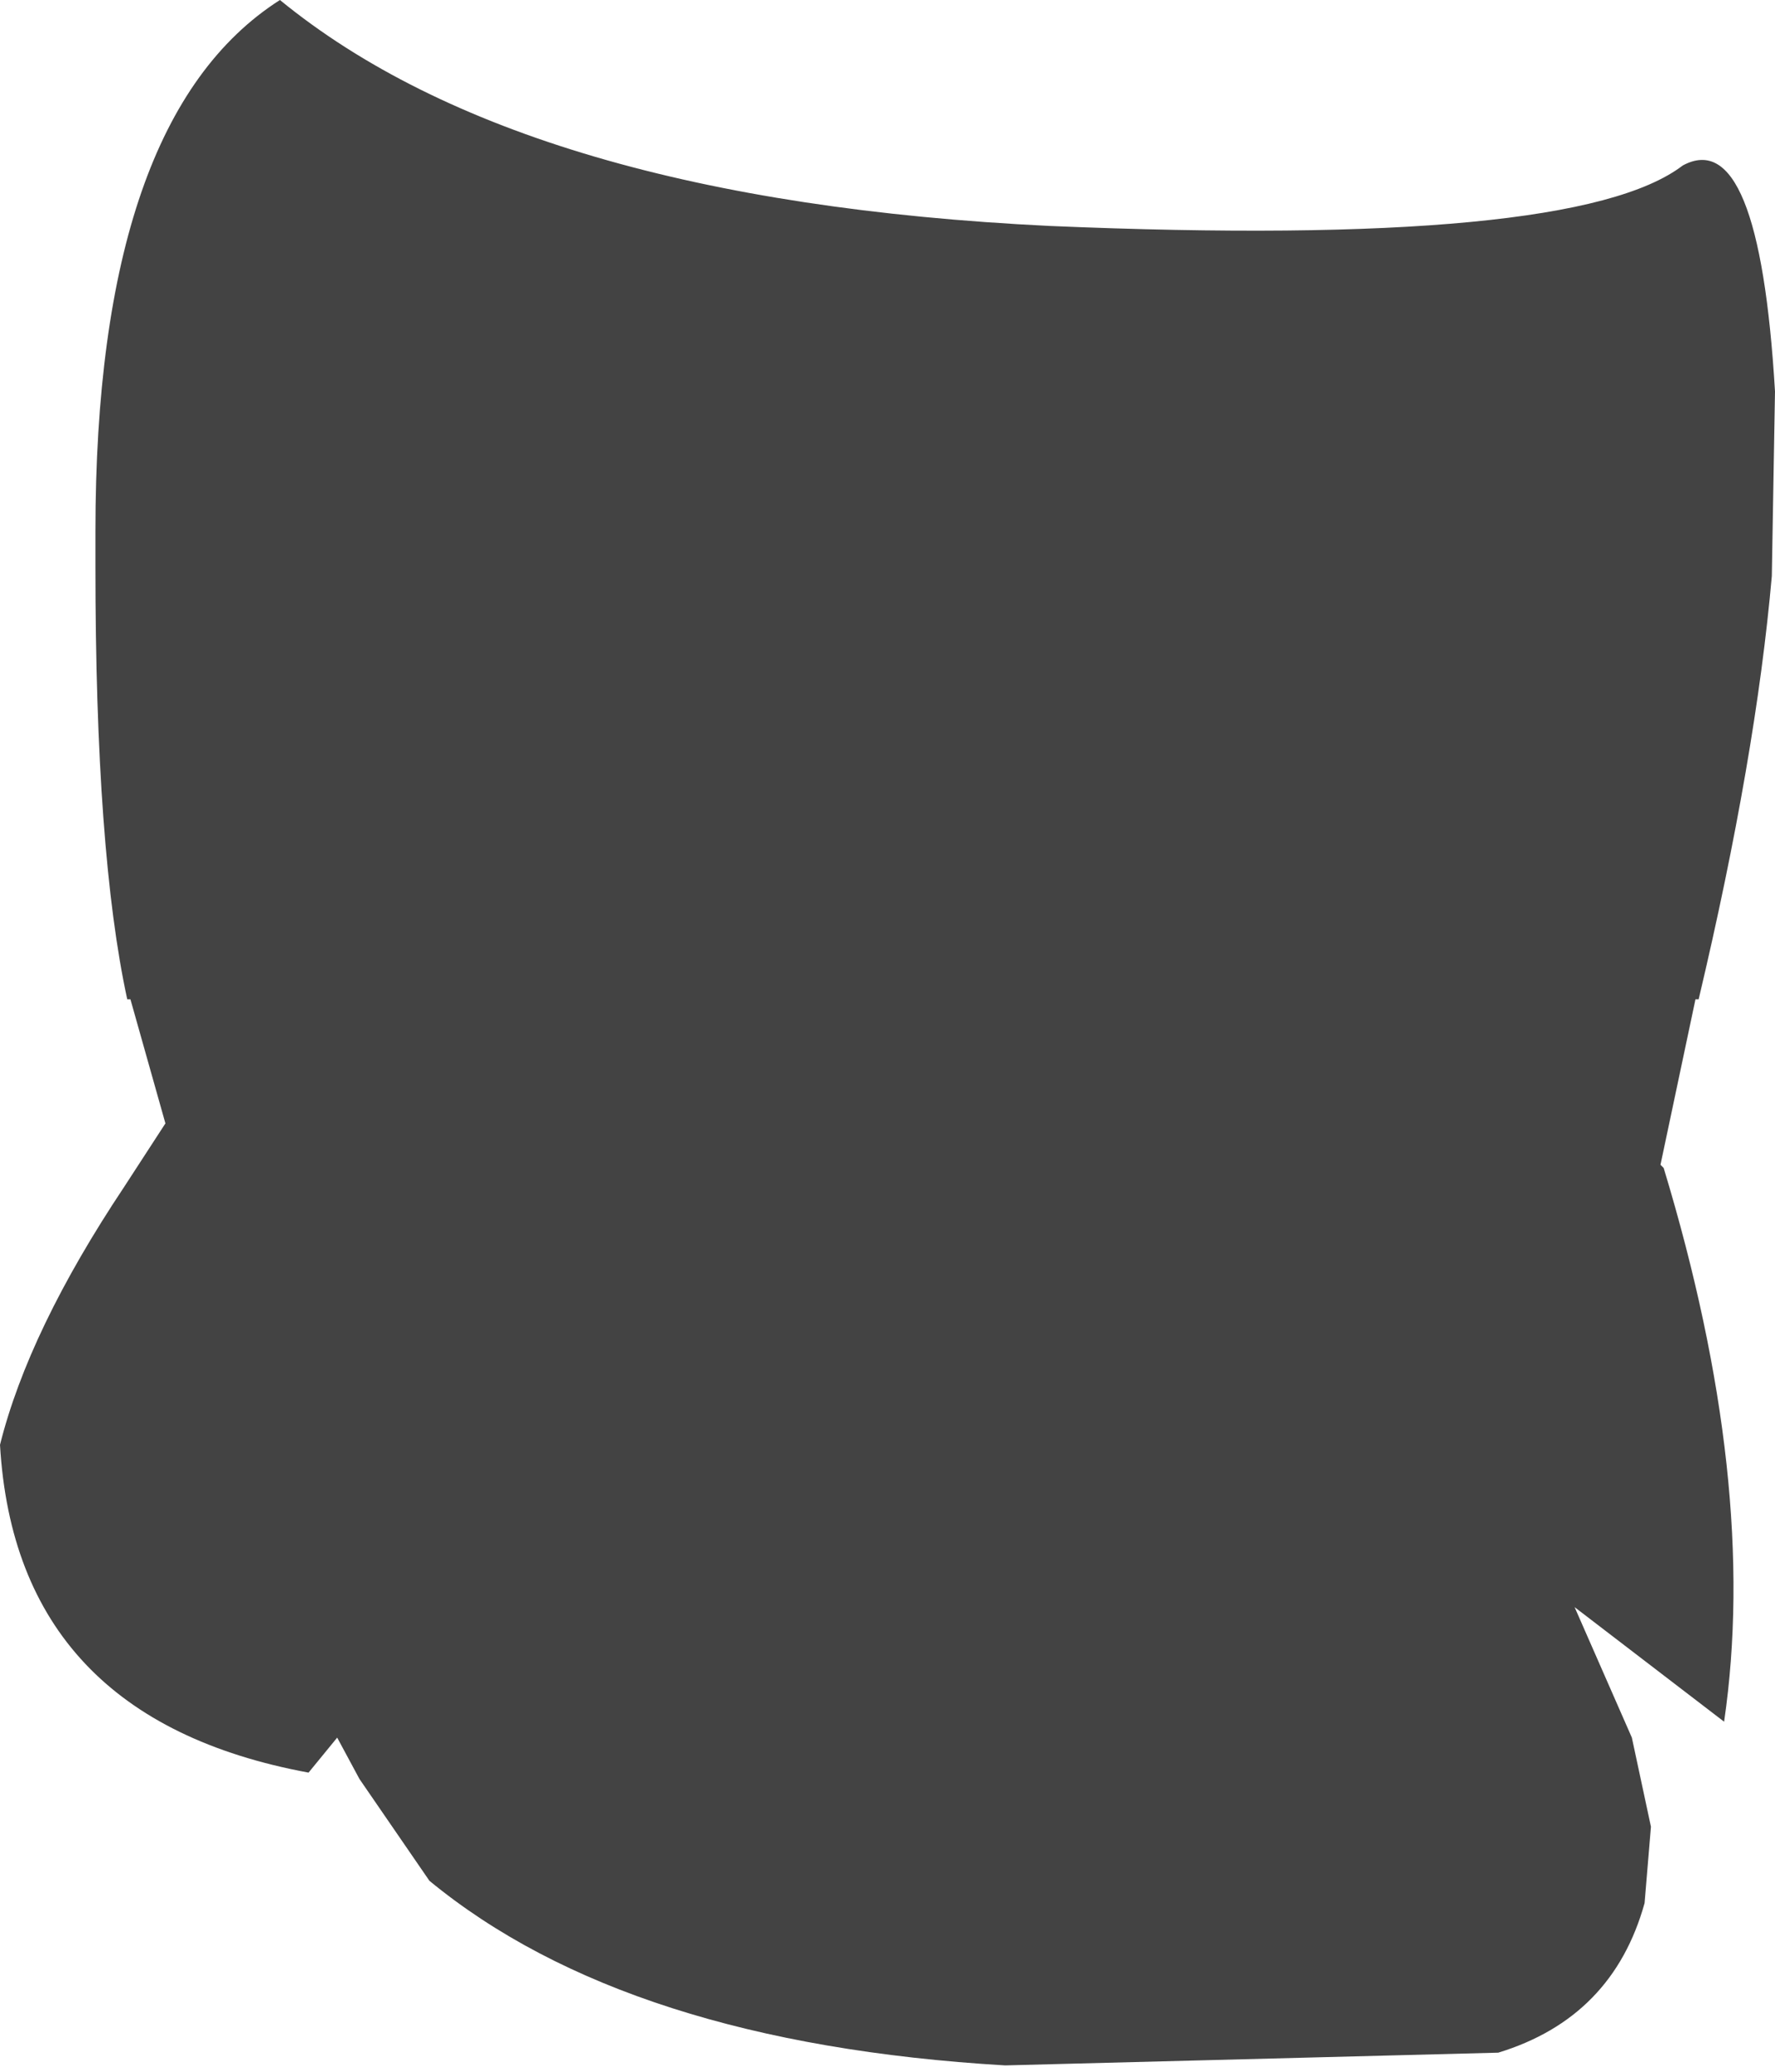 <?xml version="1.0" encoding="UTF-8" standalone="no"?>
<svg xmlns:xlink="http://www.w3.org/1999/xlink" height="32.55px" width="27.9px" xmlns="http://www.w3.org/2000/svg">
  <g transform="matrix(1.0, 0.0, 0.0, 1.0, 13.95, 16.3)">
    <path d="M13.9 -7.25 Q13.65 -4.4 12.75 -0.6 L12.7 -0.6 12.15 2.0 12.2 2.05 Q13.7 7.0 13.15 10.75 L10.8 8.95 11.7 11.0 12.0 12.4 11.9 13.6 Q11.4 15.4 9.6 15.95 L1.85 16.15 Q-4.1 15.8 -7.2 13.25 L-8.3 11.65 -8.65 11.0 -9.1 11.55 Q-13.7 10.7 -13.95 6.4 -13.5 4.6 -12.0 2.35 L-11.35 1.35 -11.9 -0.6 -11.95 -0.6 Q-12.45 -2.9 -12.45 -7.4 L-12.45 -7.95 Q-12.45 -14.45 -9.55 -16.3 -5.7 -13.15 2.55 -12.75 10.8 -12.4 12.5 -13.7 13.7 -14.35 13.95 -10.15 L13.9 -7.25" fill="#434343" fill-rule="evenodd" stroke="none"/>
  </g>
</svg>
